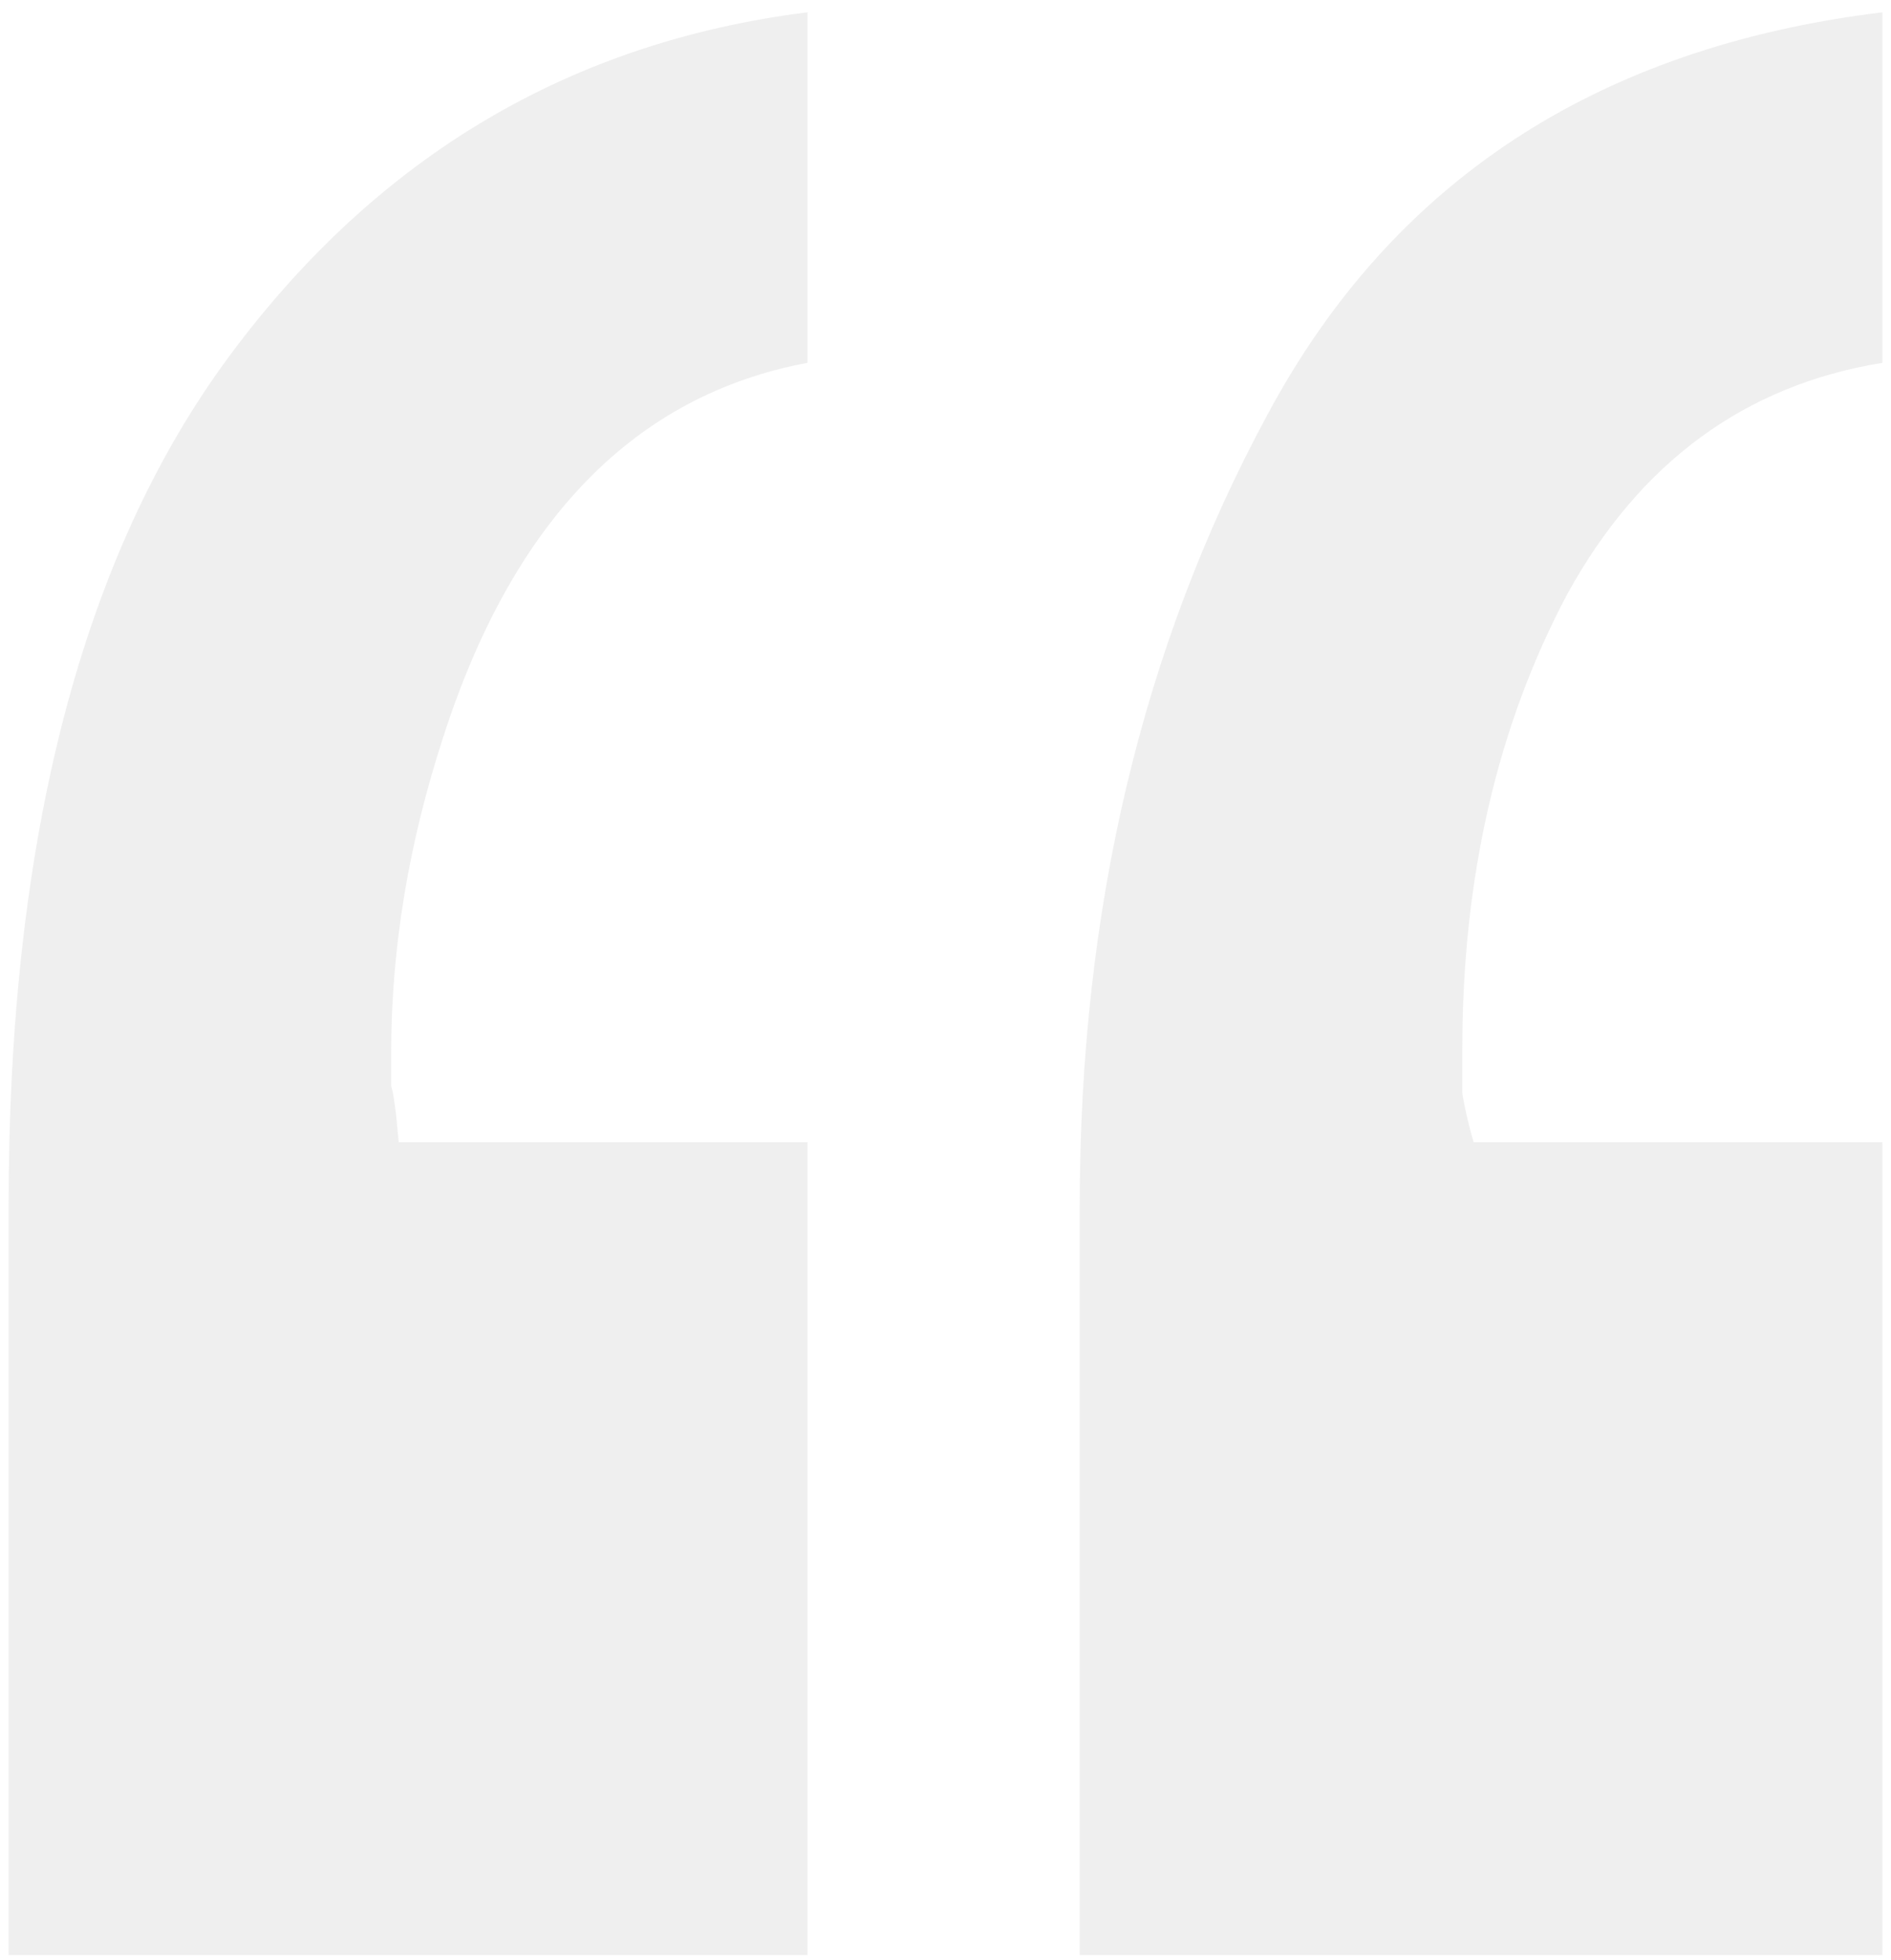 <svg width="110" height="114" viewBox="0 0 110 114" fill="none" xmlns="http://www.w3.org/2000/svg">
<path d="M46.973 21.103C36.936 22.983 29.882 30.212 25.809 42.792C23.773 49.009 22.755 55.155 22.755 61.228C22.755 61.95 22.755 62.601 22.755 63.18C22.9 63.613 23.046 64.698 23.191 66.433H46.973V113.715H0.5V70.12C0.5 48.72 4.791 32.236 13.373 20.669C21.954 9.102 33.154 2.45 46.973 0.715V21.103ZM109.5 21.103C101.5 22.404 95.391 26.887 91.173 34.55C87.1 42.214 85.064 51.034 85.064 61.011C85.064 61.878 85.064 62.746 85.064 63.613C85.209 64.481 85.427 65.421 85.718 66.433H109.5V113.715H62.809V70.12C62.809 52.913 66.445 37.587 73.718 24.139C80.991 10.547 92.918 2.739 109.5 0.715V21.103Z" fill="#E1E1E1" fill-opacity="0.5"/>
</svg>
